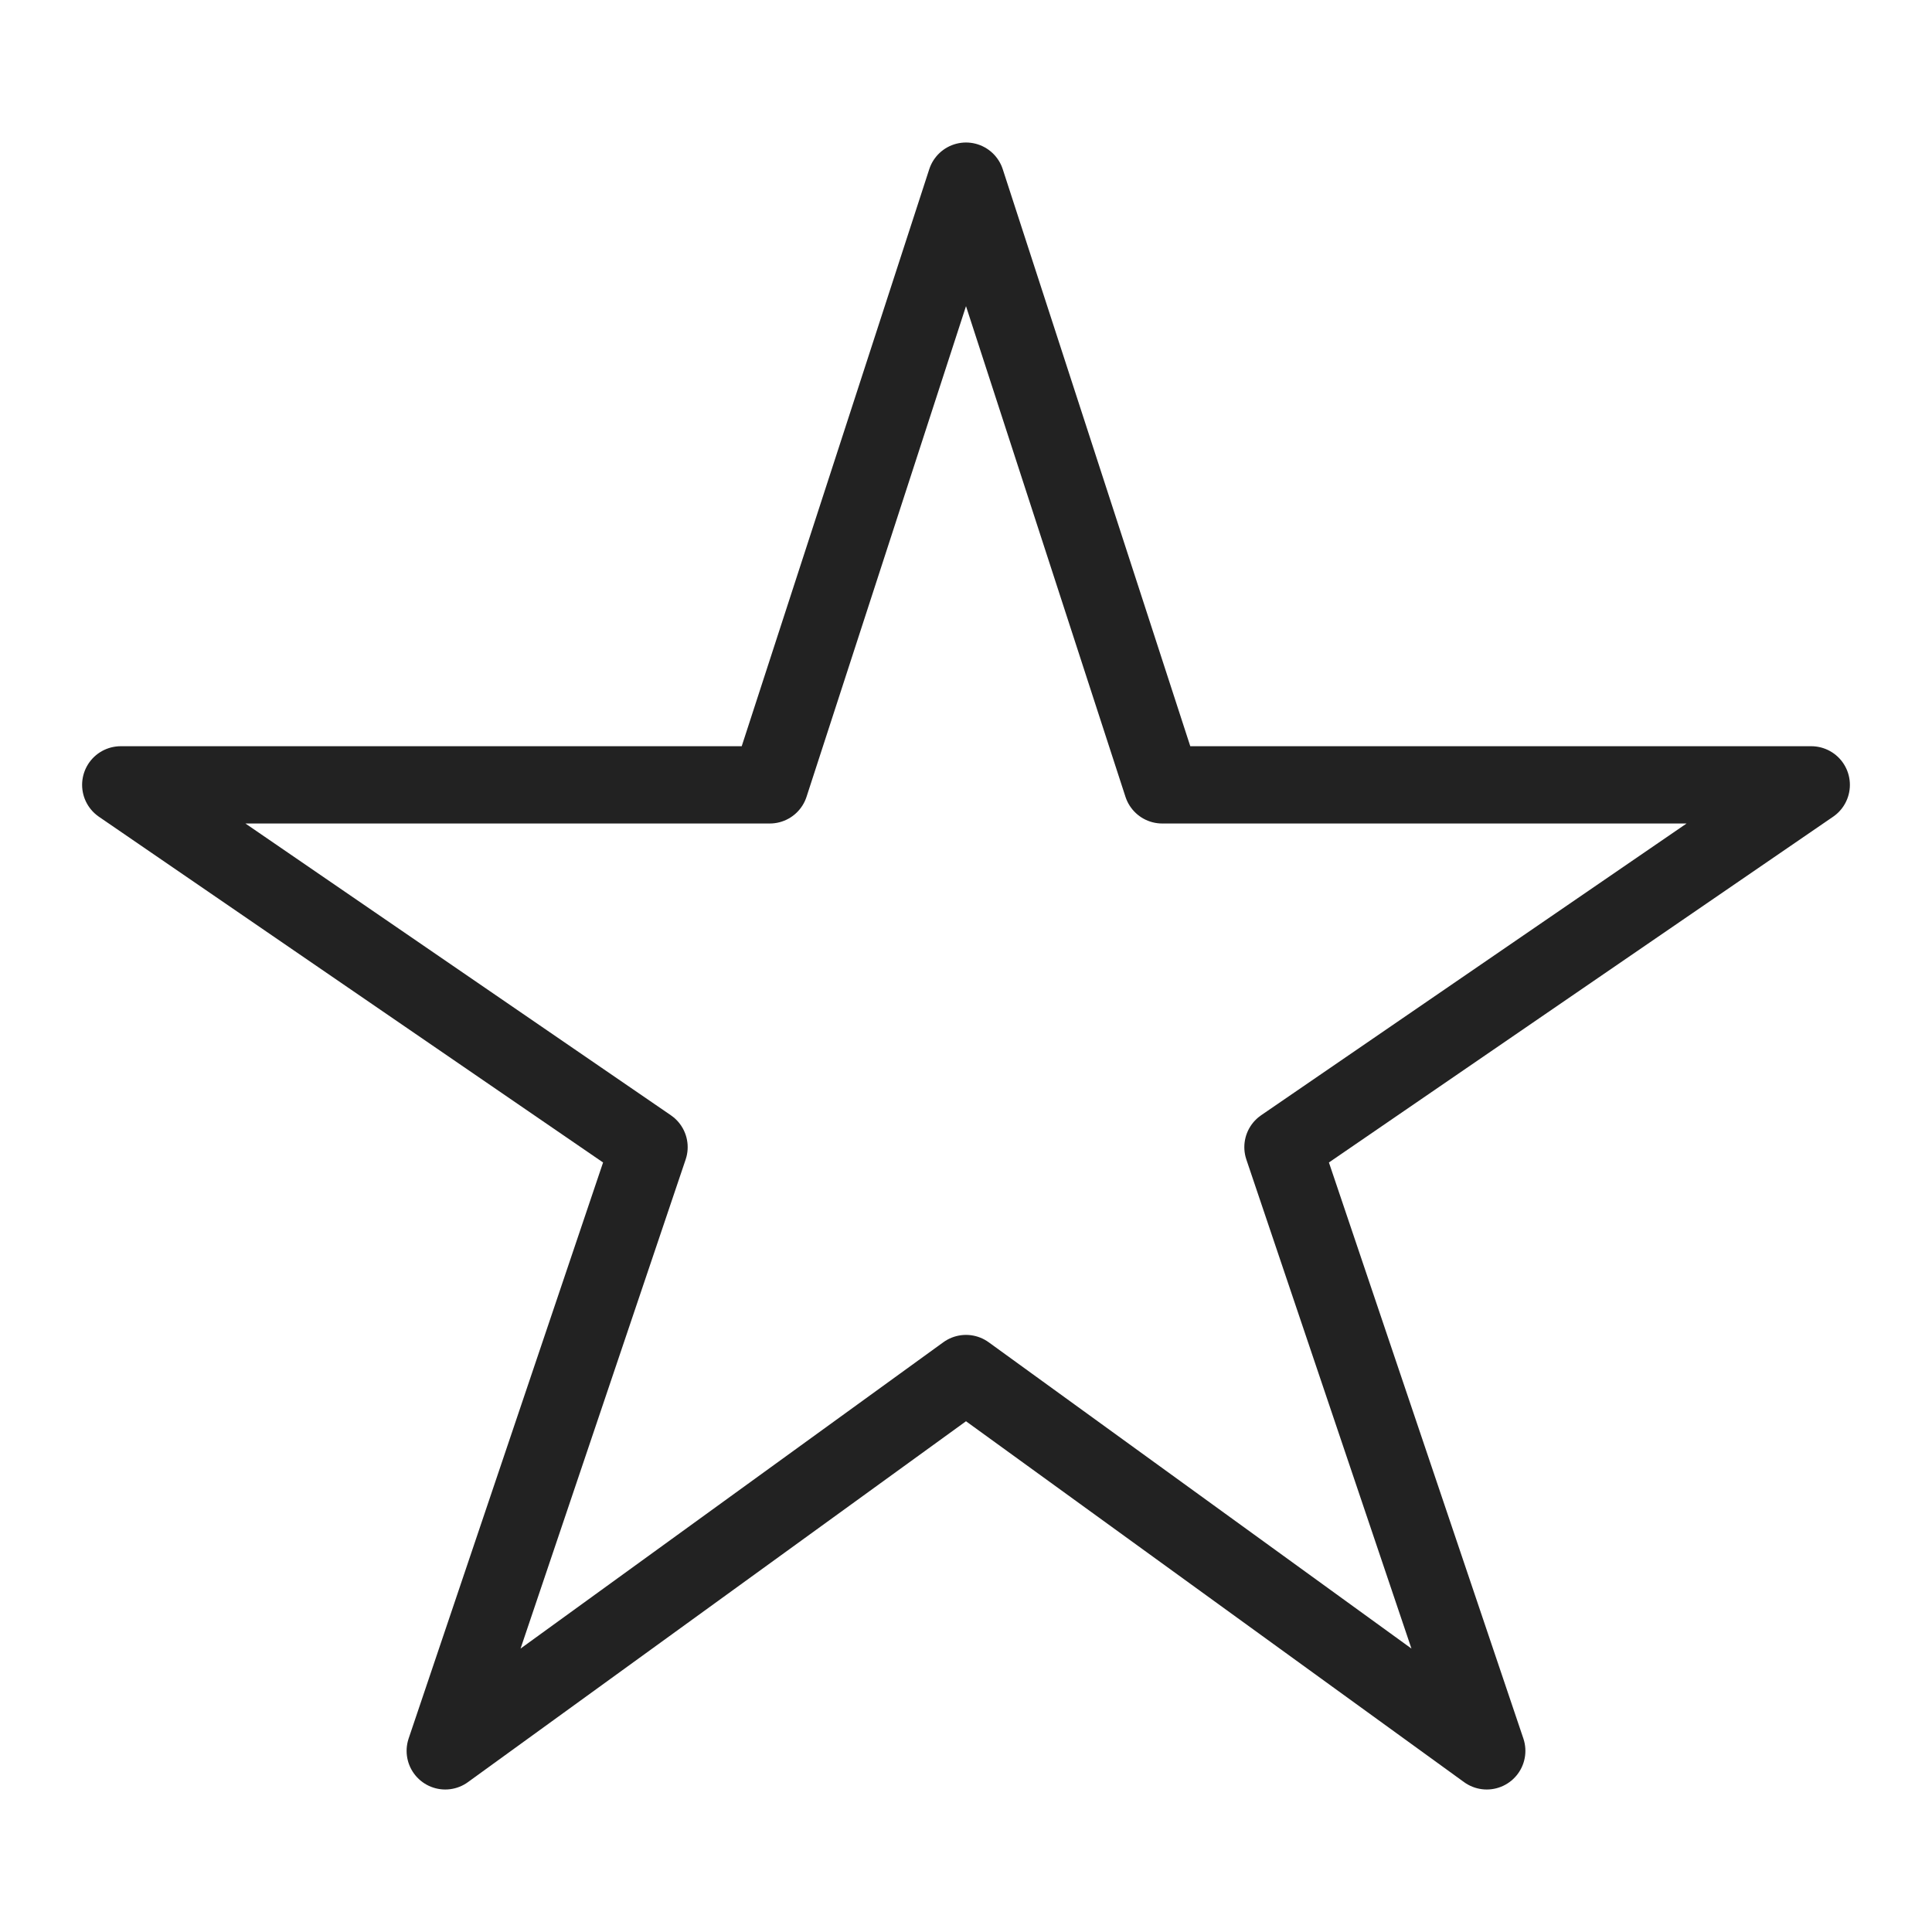 <svg width="50" height="50" viewBox="0 0 50 50" fill="none" xmlns="http://www.w3.org/2000/svg">
<path d="M46.875 20.312H30.078L25 4.688L19.922 20.312H3.125L16.797 29.688L11.523 45.312L25 35.547L38.477 45.312L33.203 29.688L46.875 20.312Z" stroke="#222222" stroke-width="2" stroke-linejoin="round"/>
</svg>
